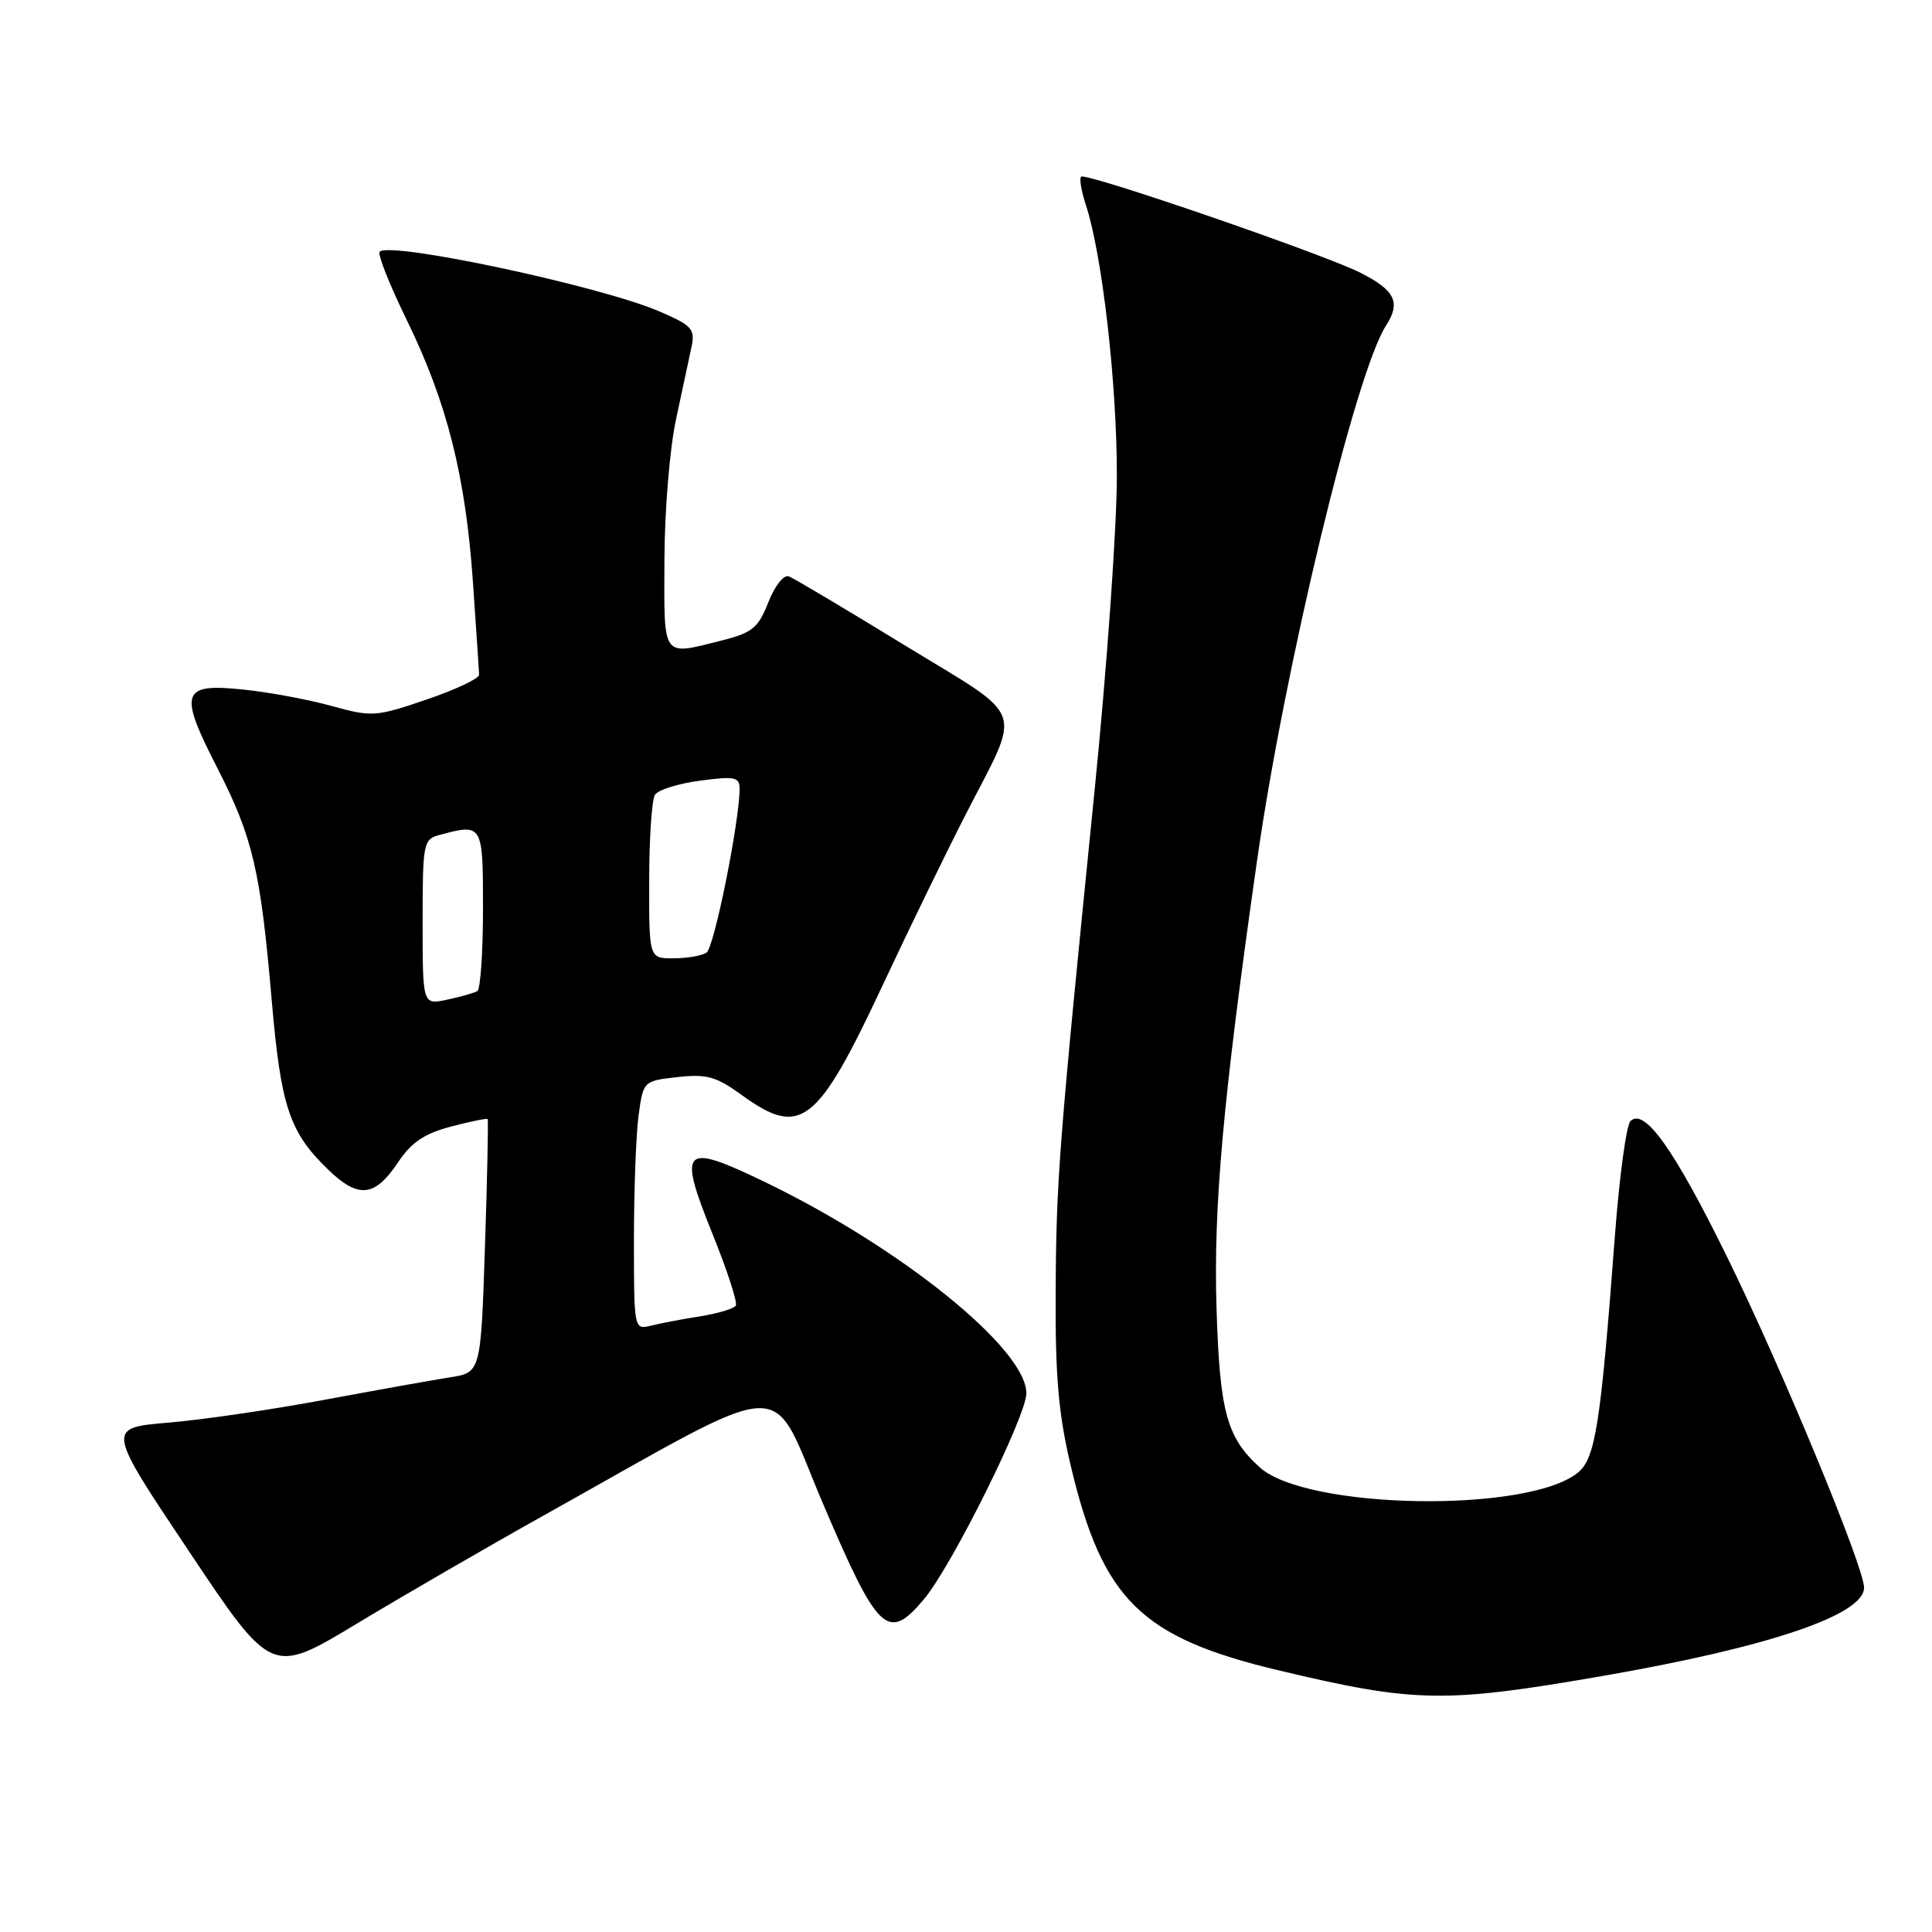 <?xml version="1.0" encoding="UTF-8" standalone="no"?>
<!DOCTYPE svg PUBLIC "-//W3C//DTD SVG 1.1//EN" "http://www.w3.org/Graphics/SVG/1.1/DTD/svg11.dtd" >
<svg xmlns="http://www.w3.org/2000/svg" xmlns:xlink="http://www.w3.org/1999/xlink" version="1.1" viewBox="0 0 256 256">
 <g >
 <path fill="currentColor"
d=" M 212.50 222.05 C 234.42 218.24 247.00 213.98 247.00 210.37 C 247.00 207.63 236.00 181.08 228.83 166.51 C 221.82 152.25 217.88 146.72 216.04 148.56 C 215.50 149.10 214.58 155.89 213.99 163.65 C 212.10 188.78 211.40 193.26 209.07 195.14 C 202.42 200.53 173.11 200.03 166.92 194.43 C 162.55 190.47 161.63 187.10 161.20 173.50 C 160.77 159.86 162.04 145.76 166.57 114.00 C 170.22 88.42 179.63 49.38 183.64 43.17 C 185.64 40.08 184.88 38.49 180.30 36.16 C 175.43 33.68 143.85 22.82 143.25 23.41 C 143.00 23.66 143.29 25.36 143.89 27.18 C 146.04 33.71 147.99 50.71 147.99 62.93 C 148.00 69.76 146.66 88.66 145.02 104.93 C 140.29 151.96 139.95 156.37 139.88 171.33 C 139.82 182.39 140.26 187.42 141.89 194.26 C 146.10 212.00 151.19 217.00 169.50 221.35 C 187.54 225.64 191.42 225.71 212.50 222.05 Z  M 72.00 200.83 C 105.68 182.02 101.77 182.18 109.08 199.31 C 116.37 216.40 117.64 217.60 122.44 211.89 C 126.10 207.54 136.00 187.63 136.00 184.62 C 136.00 178.72 119.34 165.28 101.21 156.55 C 90.44 151.37 89.79 152.04 94.41 163.50 C 96.36 168.32 97.75 172.60 97.50 173.00 C 97.25 173.41 95.12 174.04 92.77 174.42 C 90.42 174.79 87.49 175.35 86.25 175.66 C 84.01 176.21 84.00 176.16 84.00 164.25 C 84.00 157.67 84.28 150.24 84.62 147.76 C 85.24 143.25 85.25 143.23 89.77 142.72 C 93.64 142.29 94.89 142.63 98.30 145.11 C 106.12 150.77 108.29 149.06 116.99 130.48 C 120.33 123.34 125.25 113.22 127.92 108.00 C 135.44 93.31 136.21 95.49 119.89 85.51 C 112.09 80.73 105.18 76.62 104.52 76.37 C 103.86 76.11 102.67 77.62 101.81 79.80 C 100.48 83.19 99.69 83.84 95.70 84.85 C 87.61 86.88 88.00 87.41 88.04 74.25 C 88.06 67.65 88.74 59.43 89.59 55.50 C 90.42 51.65 91.34 47.34 91.64 45.91 C 92.12 43.59 91.67 43.11 87.34 41.25 C 79.50 37.89 51.71 31.96 50.31 33.35 C 50.00 33.66 51.62 37.75 53.91 42.43 C 59.24 53.35 61.69 63.05 62.67 77.18 C 63.10 83.41 63.47 88.91 63.48 89.41 C 63.49 89.91 60.35 91.39 56.50 92.70 C 49.78 94.99 49.28 95.02 43.96 93.55 C 40.91 92.70 35.63 91.72 32.23 91.37 C 24.03 90.51 23.63 91.69 28.78 101.73 C 33.49 110.93 34.52 115.31 36.00 132.50 C 37.21 146.59 38.34 150.00 43.43 154.93 C 47.49 158.87 49.65 158.65 52.76 153.99 C 54.51 151.37 56.24 150.20 59.74 149.28 C 62.30 148.61 64.49 148.16 64.61 148.28 C 64.72 148.40 64.57 156.01 64.26 165.19 C 63.71 181.87 63.71 181.87 59.60 182.51 C 57.35 182.86 49.88 184.20 43.00 185.48 C 36.12 186.77 26.81 188.13 22.30 188.51 C 14.10 189.20 14.10 189.20 25.05 205.57 C 35.99 221.95 35.99 221.95 47.25 215.16 C 53.44 211.43 64.58 204.98 72.00 200.83 Z  M 56.00 122.20 C 56.00 111.67 56.09 111.21 58.25 110.63 C 63.97 109.10 64.00 109.15 64.00 120.44 C 64.00 126.18 63.66 131.08 63.25 131.32 C 62.84 131.57 61.04 132.08 59.25 132.46 C 56.00 133.16 56.00 133.16 56.00 122.20 Z  M 86.02 116.75 C 86.02 111.11 86.37 105.97 86.78 105.32 C 87.20 104.66 89.89 103.82 92.77 103.44 C 97.35 102.83 98.00 102.96 98.00 104.50 C 98.00 108.83 94.63 125.57 93.62 126.23 C 93.00 126.64 91.04 126.98 89.25 126.98 C 86.00 127.00 86.00 127.00 86.02 116.75 Z "/>
</g>
</svg>